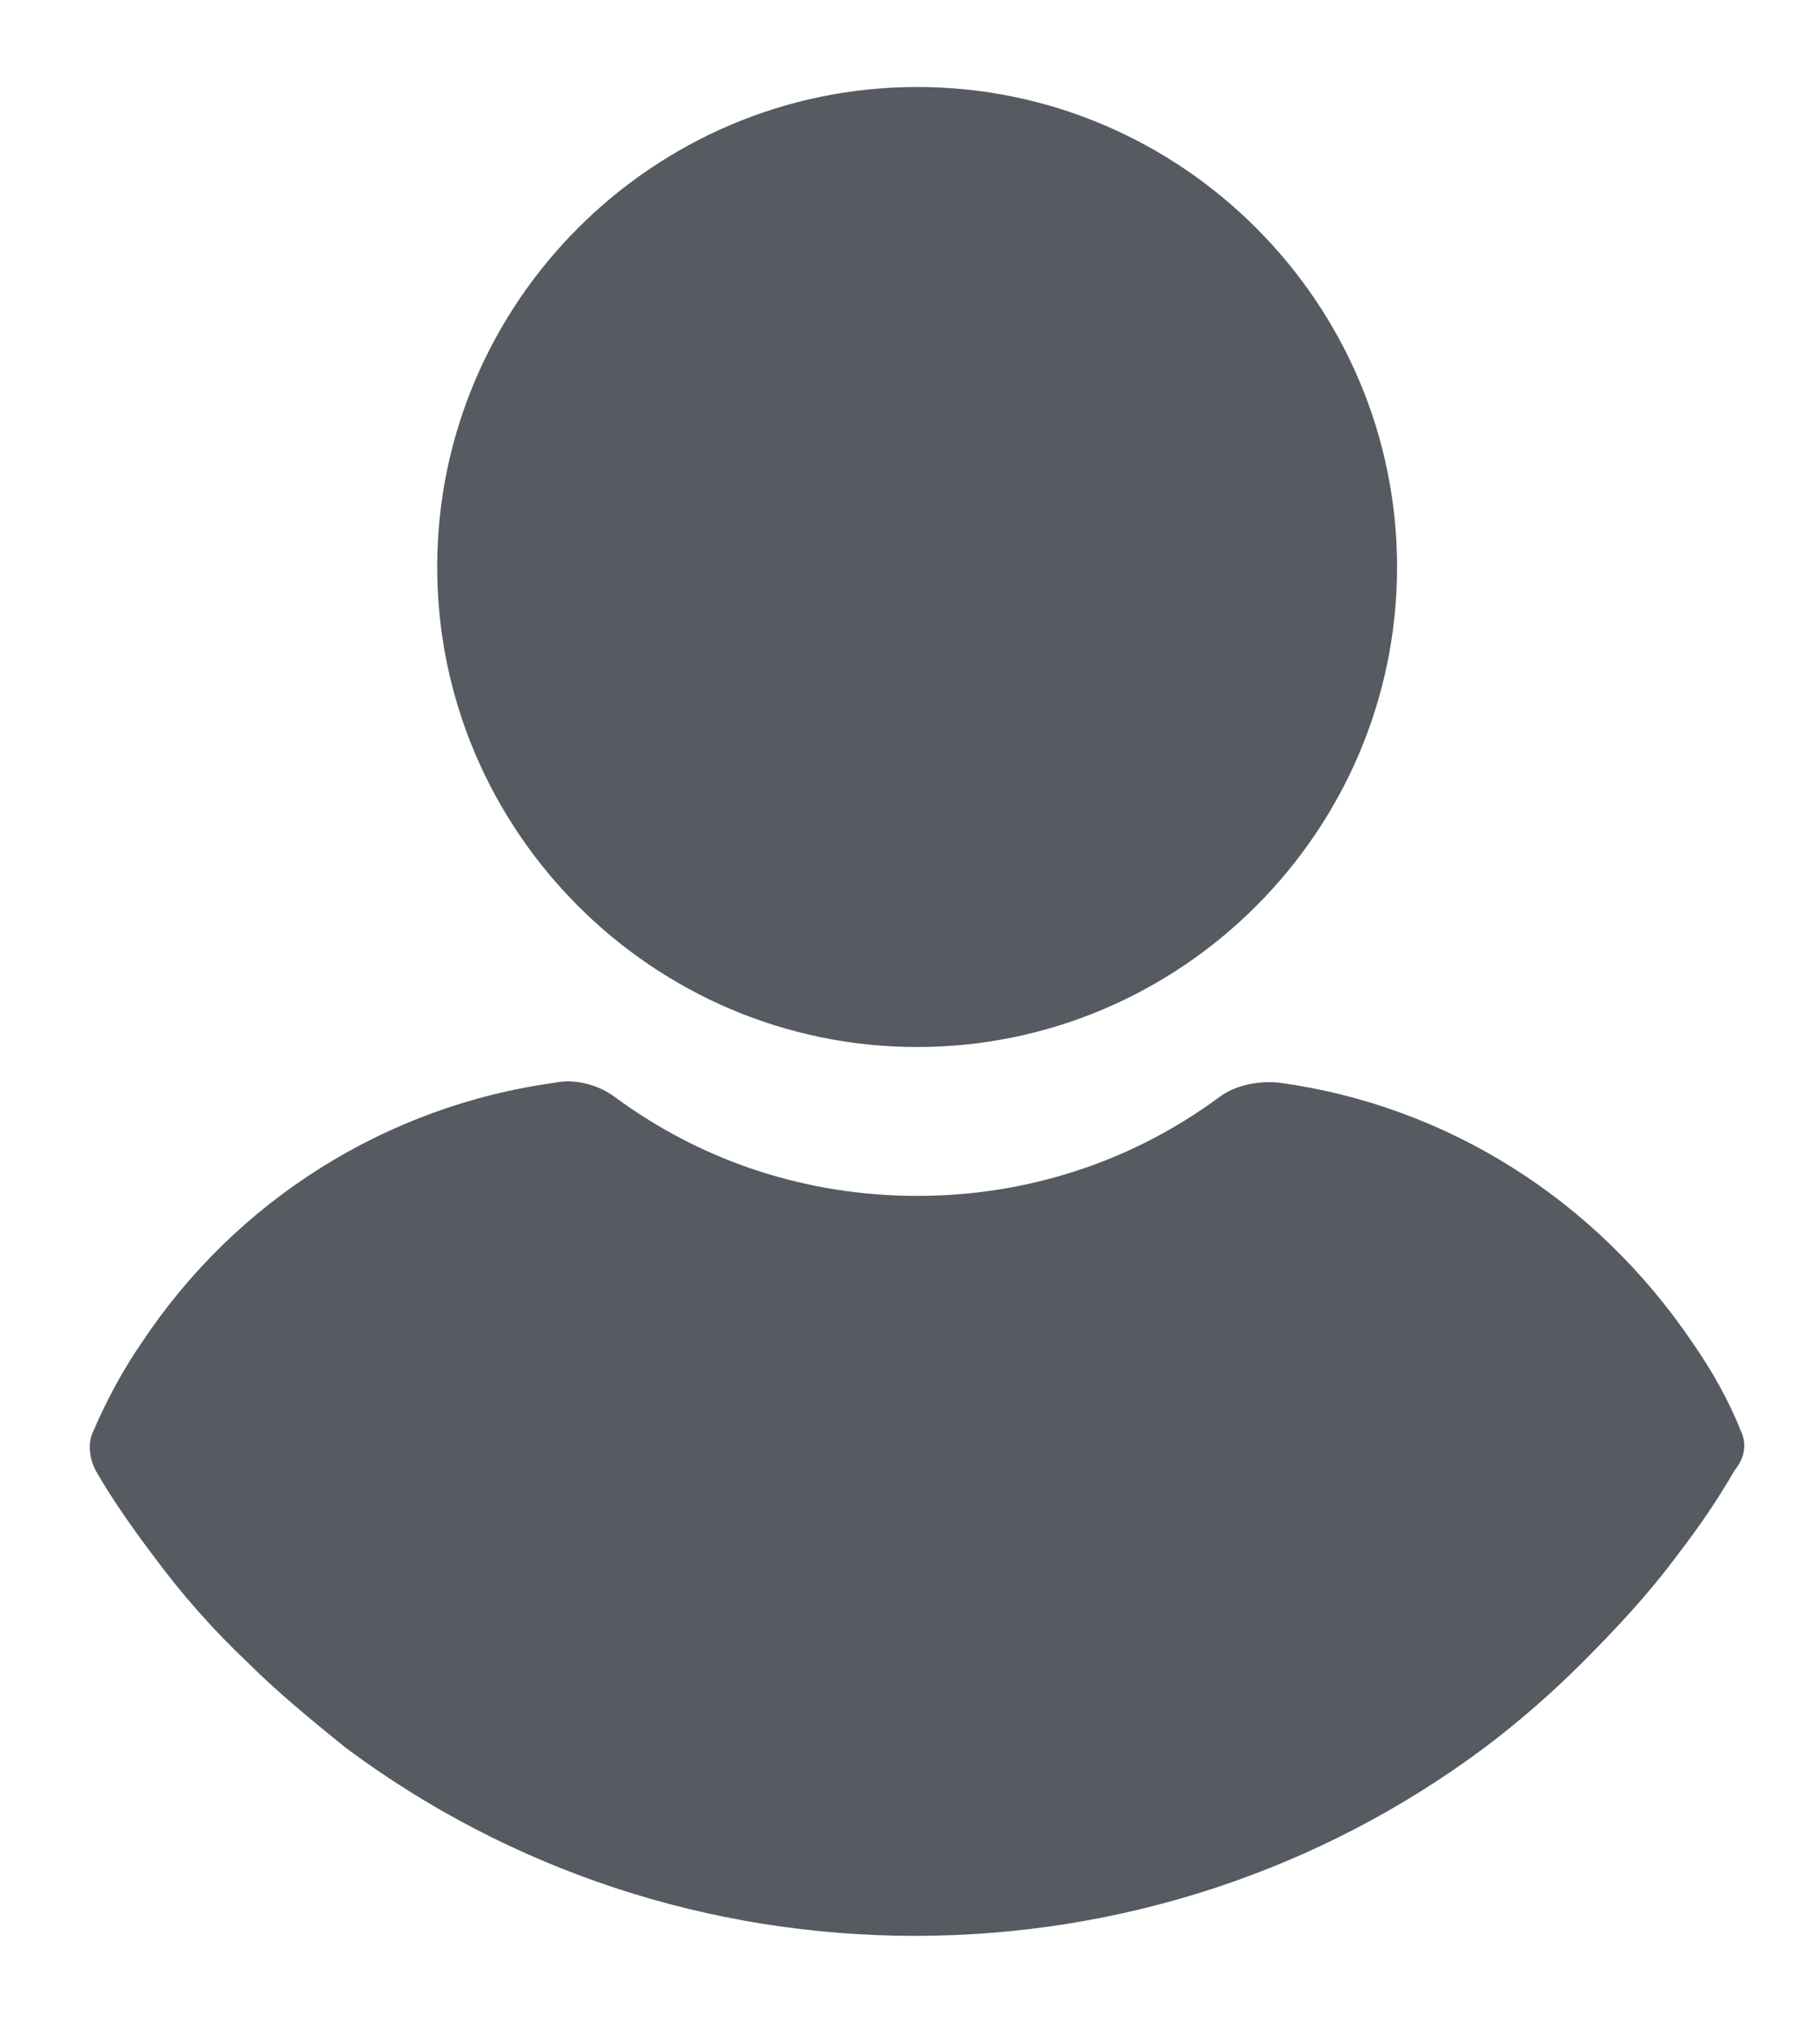 <svg width="18" height="20" viewBox="0 0 18 20" fill="none" xmlns="http://www.w3.org/2000/svg">
<path fill-rule="evenodd" clip-rule="evenodd" d="M4.324 5.606C4.324 2.994 6.459 0.86 9.071 0.86C11.682 0.86 13.817 2.994 13.817 5.606C13.817 8.218 11.682 10.352 9.071 10.352C6.459 10.352 4.324 8.218 4.324 5.606ZM16.739 13.275C16.926 13.544 17.092 13.834 17.216 14.145C17.278 14.27 17.258 14.415 17.154 14.539C16.988 14.829 16.802 15.099 16.595 15.368C16.304 15.762 15.973 16.114 15.641 16.446C15.351 16.736 15.019 17.026 14.688 17.275C13.05 18.498 11.081 19.14 9.05 19.14C7.019 19.14 5.05 18.498 3.412 17.275C3.081 17.006 2.749 16.736 2.459 16.446C2.107 16.114 1.796 15.762 1.506 15.368C1.319 15.12 1.112 14.829 0.946 14.539C0.884 14.415 0.863 14.27 0.925 14.145C1.05 13.855 1.215 13.544 1.402 13.275C2.335 11.865 3.827 10.933 5.485 10.705C5.692 10.663 5.92 10.725 6.086 10.85C6.957 11.492 7.993 11.824 9.071 11.824C10.149 11.824 11.185 11.492 12.055 10.85C12.221 10.725 12.449 10.684 12.656 10.705C14.315 10.933 15.786 11.865 16.739 13.275Z" fill="#555B60"/>
</svg>
